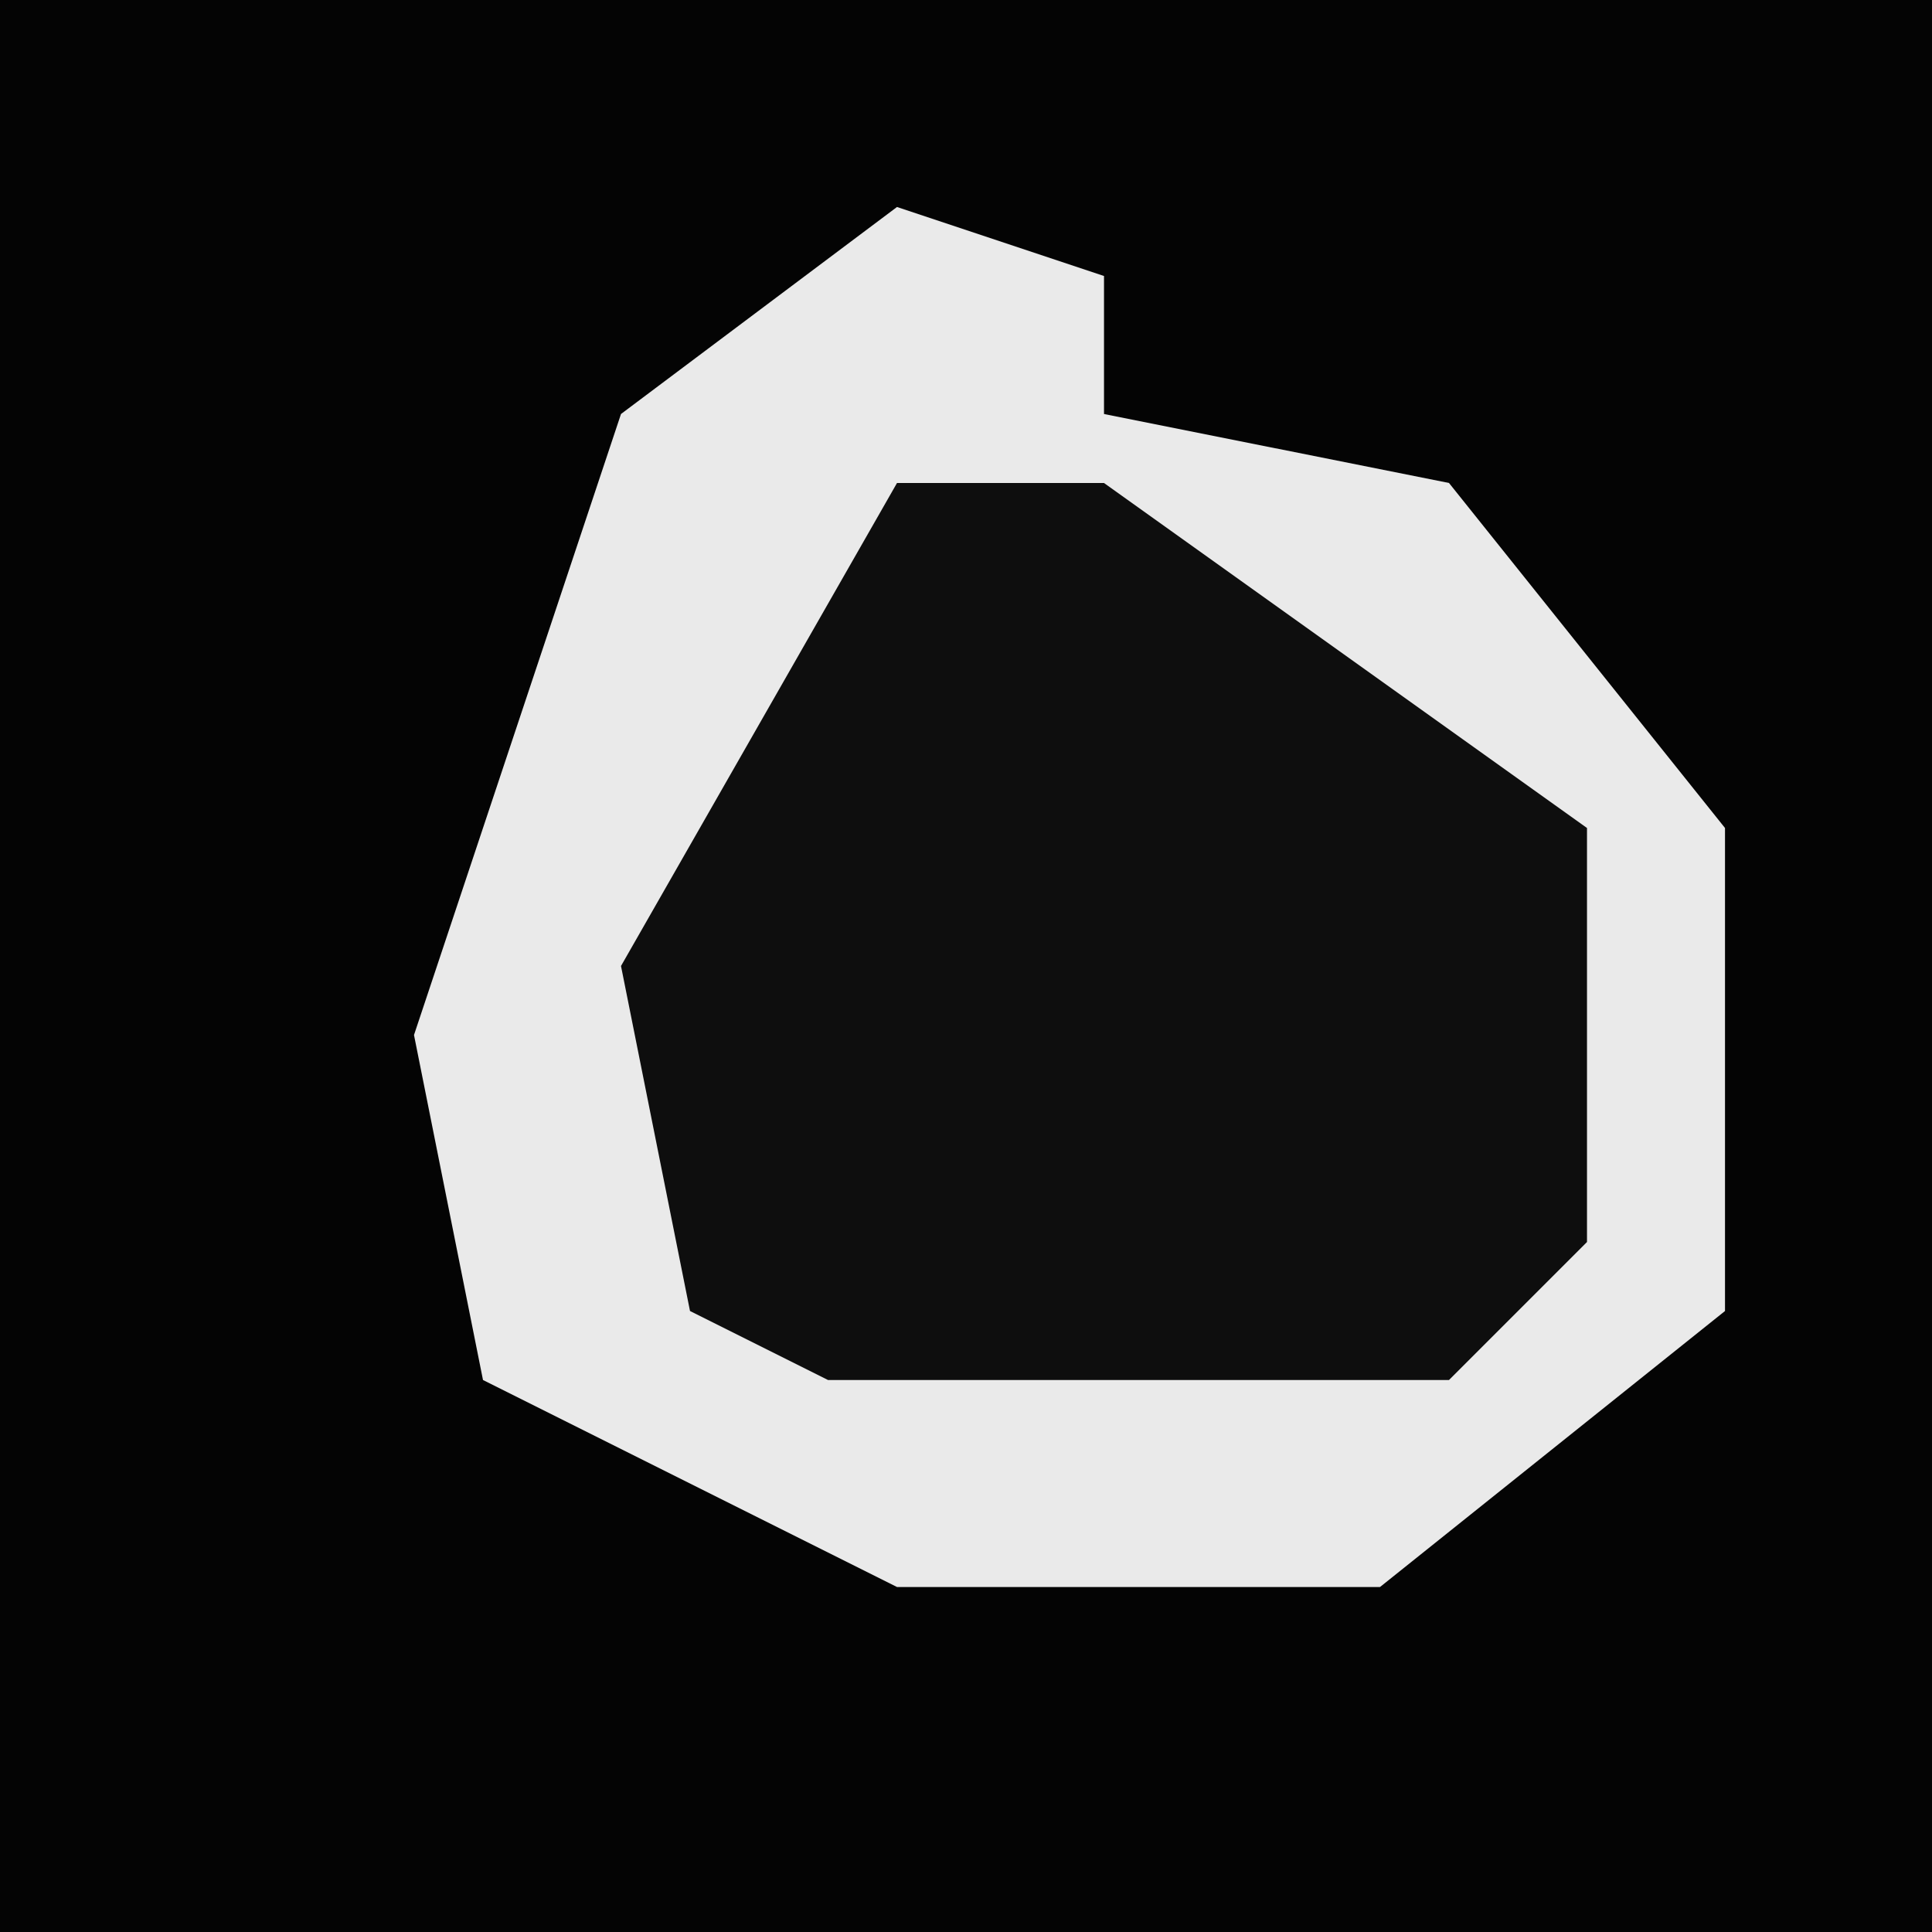<?xml version="1.0" encoding="UTF-8"?>
<svg version="1.1" xmlns="http://www.w3.org/2000/svg" width="28" height="28">
<path d="M0,0 L28,0 L28,28 L0,28 Z " fill="#040404" transform="translate(0,0)"/>
<path d="M0,0 L3,1 L3,3 L8,4 L12,9 L12,16 L7,20 L0,20 L-6,17 L-7,12 L-4,3 Z " fill="#0E0E0E" transform="translate(13,3)"/>
<path d="M0,0 L3,1 L3,3 L8,4 L12,9 L12,16 L7,20 L0,20 L-6,17 L-7,12 L-4,3 Z M0,4 L-4,11 L-3,16 L-1,17 L8,17 L10,15 L10,9 L3,4 Z " fill="#EAEAEA" transform="translate(13,3)"/>
</svg>
